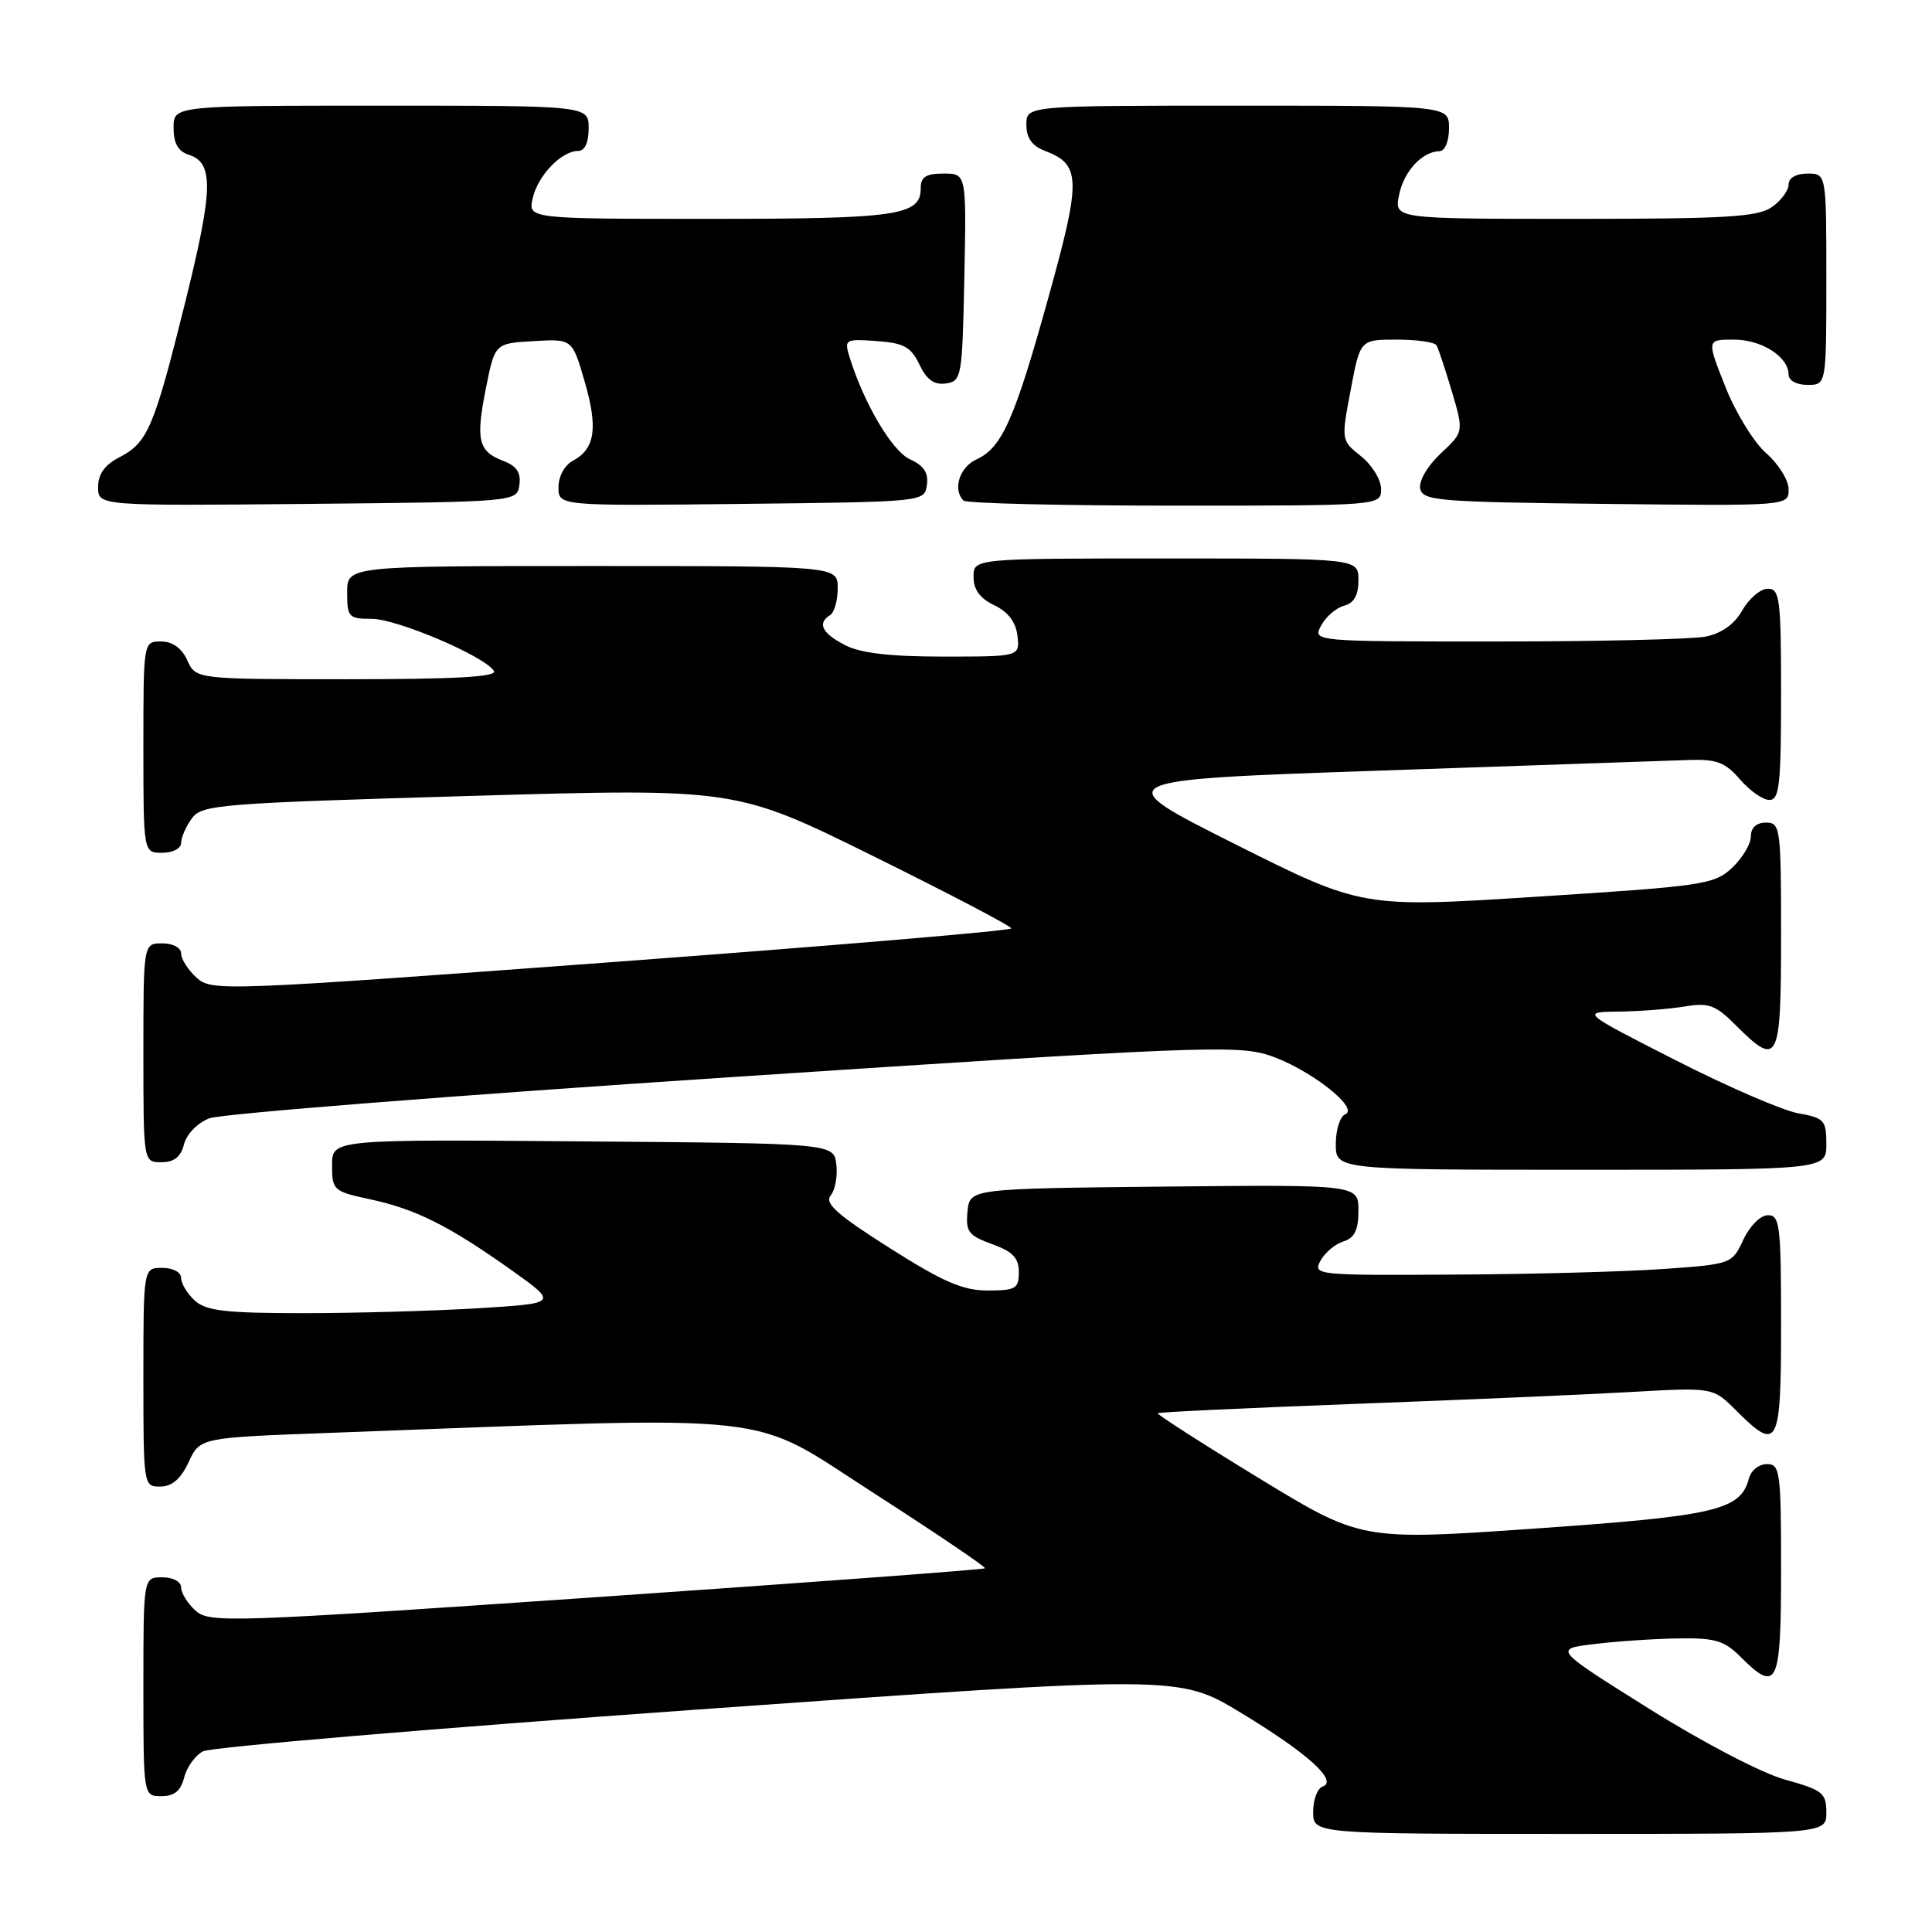 <?xml version="1.0" encoding="UTF-8" standalone="no"?>
<!DOCTYPE svg PUBLIC "-//W3C//DTD SVG 1.1//EN" "http://www.w3.org/Graphics/SVG/1.1/DTD/svg11.dtd" >
<svg xmlns="http://www.w3.org/2000/svg" xmlns:xlink="http://www.w3.org/1999/xlink" version="1.1" viewBox="0 0 256 256">
 <g >
 <path fill="currentColor"
d=" M 242.00 240.16 C 242.00 237.58 241.51 237.19 236.53 235.81 C 233.41 234.94 225.65 230.89 218.47 226.39 C 205.88 218.50 205.88 218.50 211.19 217.85 C 214.11 217.49 219.11 217.15 222.30 217.10 C 227.22 217.01 228.47 217.38 230.59 219.50 C 235.51 224.42 236.00 223.37 236.00 208.00 C 236.00 194.96 235.87 194.00 234.12 194.00 C 233.08 194.00 232.01 194.85 231.74 195.90 C 230.64 200.11 227.40 200.87 203.41 202.54 C 180.38 204.14 180.38 204.14 166.76 195.83 C 159.27 191.26 153.26 187.40 153.41 187.26 C 153.56 187.11 165.34 186.56 179.59 186.02 C 193.84 185.49 210.33 184.78 216.24 184.44 C 226.99 183.83 226.99 183.83 230.07 186.92 C 235.61 192.45 236.00 191.70 236.00 175.50 C 236.00 162.35 235.84 161.00 234.25 161.02 C 233.27 161.03 231.84 162.46 231.00 164.27 C 229.51 167.47 229.43 167.51 220.50 168.14 C 215.55 168.50 203.05 168.84 192.71 168.89 C 174.44 169.00 173.96 168.95 174.96 167.07 C 175.53 166.00 176.90 164.85 178.00 164.50 C 179.49 164.03 180.00 162.99 180.00 160.42 C 180.00 156.97 180.00 156.97 154.25 157.23 C 128.50 157.50 128.50 157.50 128.20 160.53 C 127.94 163.20 128.33 163.72 131.45 164.85 C 134.19 165.84 135.00 166.68 135.00 168.56 C 135.00 170.75 134.58 171.00 130.88 171.00 C 127.59 171.00 124.96 169.86 117.87 165.36 C 110.96 160.98 109.22 159.44 110.06 158.42 C 110.66 157.71 111.00 155.86 110.82 154.31 C 110.50 151.50 110.50 151.50 77.25 151.24 C 44.00 150.97 44.00 150.97 44.00 154.40 C 44.00 157.71 44.18 157.87 49.03 158.91 C 55.09 160.21 59.46 162.40 67.73 168.27 C 73.96 172.70 73.96 172.70 63.33 173.35 C 57.48 173.71 47.06 174.00 40.17 174.00 C 29.93 174.00 27.33 173.70 25.83 172.35 C 24.82 171.43 24.00 170.08 24.00 169.35 C 24.00 168.58 22.93 168.00 21.50 168.00 C 19.00 168.00 19.00 168.00 19.00 182.50 C 19.00 196.88 19.02 197.00 21.25 196.98 C 22.80 196.96 23.97 195.95 25.00 193.73 C 26.50 190.50 26.50 190.50 43.50 189.87 C 104.63 187.60 98.85 186.96 115.65 197.76 C 123.98 203.12 130.67 207.64 130.51 207.81 C 130.35 207.97 107.18 209.70 79.03 211.63 C 30.39 214.98 27.73 215.07 25.91 213.42 C 24.86 212.47 24.00 211.08 24.00 210.35 C 24.00 209.58 22.93 209.00 21.50 209.00 C 19.00 209.00 19.00 209.00 19.00 223.50 C 19.00 238.00 19.00 238.00 21.39 238.00 C 23.10 238.00 23.96 237.30 24.40 235.53 C 24.74 234.17 25.86 232.61 26.89 232.06 C 27.92 231.51 57.43 229.02 92.47 226.52 C 156.19 221.98 156.19 221.98 164.39 226.93 C 173.25 232.29 177.36 235.99 175.25 236.73 C 174.56 236.97 174.00 238.48 174.00 240.08 C 174.00 243.00 174.00 243.00 208.00 243.00 C 242.00 243.00 242.00 243.00 242.00 240.16 Z  M 242.00 151.59 C 242.00 148.43 241.72 148.13 238.25 147.51 C 236.19 147.14 228.88 143.98 222.00 140.47 C 209.50 134.10 209.50 134.10 214.50 134.04 C 217.25 134.01 221.17 133.70 223.20 133.37 C 226.43 132.83 227.31 133.15 230.03 135.88 C 235.64 141.48 236.00 140.76 236.00 124.00 C 236.00 109.67 235.91 109.00 234.00 109.00 C 232.73 109.00 232.00 109.67 232.00 110.83 C 232.00 111.83 230.88 113.70 229.51 114.99 C 227.16 117.20 225.73 117.41 203.76 118.81 C 180.50 120.30 180.50 120.30 163.61 111.83 C 146.73 103.35 146.73 103.35 183.11 102.10 C 203.13 101.41 221.46 100.78 223.86 100.70 C 227.46 100.58 228.63 101.03 230.56 103.28 C 231.85 104.77 233.60 106.00 234.45 106.00 C 235.78 106.00 236.00 103.97 236.00 92.00 C 236.00 79.33 235.83 78.00 234.25 78.01 C 233.29 78.01 231.77 79.29 230.88 80.85 C 229.83 82.71 228.14 83.92 226.01 84.35 C 224.22 84.71 211.77 85.00 198.34 85.00 C 173.93 85.00 173.93 85.00 175.06 82.88 C 175.69 81.71 177.05 80.54 178.10 80.26 C 179.41 79.92 180.00 78.88 180.00 76.88 C 180.00 74.00 180.00 74.00 154.50 74.00 C 129.00 74.00 129.00 74.00 129.00 76.45 C 129.00 78.13 129.86 79.30 131.75 80.20 C 133.58 81.08 134.61 82.43 134.82 84.26 C 135.13 87.00 135.13 87.00 125.02 87.00 C 117.90 87.00 114.02 86.55 111.95 85.47 C 108.91 83.90 108.26 82.58 110.00 81.50 C 110.55 81.16 111.00 79.56 111.00 77.94 C 111.00 75.00 111.00 75.00 78.50 75.00 C 46.00 75.00 46.00 75.00 46.00 78.50 C 46.00 81.78 46.20 82.00 49.25 82.00 C 52.61 82.00 64.24 86.96 65.44 88.90 C 65.92 89.69 60.38 90.00 46.04 90.00 C 25.96 90.00 25.96 90.00 24.82 87.50 C 24.08 85.87 22.86 85.00 21.34 85.00 C 19.00 85.00 19.00 85.00 19.00 99.00 C 19.00 113.00 19.00 113.00 21.50 113.00 C 22.89 113.00 24.00 112.42 24.00 111.69 C 24.00 110.97 24.64 109.51 25.42 108.44 C 26.75 106.62 29.00 106.44 62.17 105.47 C 97.50 104.44 97.50 104.44 115.75 113.46 C 125.79 118.42 134.00 122.72 134.00 123.02 C 134.00 123.32 110.17 125.33 81.05 127.49 C 29.39 131.31 28.05 131.36 26.05 129.55 C 24.92 128.53 24.00 127.08 24.00 126.35 C 24.00 125.58 22.93 125.00 21.50 125.00 C 19.00 125.00 19.00 125.00 19.00 139.50 C 19.00 154.00 19.00 154.00 21.39 154.00 C 23.07 154.00 23.96 153.30 24.38 151.63 C 24.72 150.28 26.17 148.79 27.74 148.18 C 29.26 147.59 60.41 145.13 96.97 142.72 C 157.84 138.70 163.83 138.45 168.05 139.80 C 173.26 141.46 180.24 146.84 178.25 147.65 C 177.56 147.94 177.00 149.70 177.00 151.58 C 177.00 155.00 177.00 155.00 209.50 155.00 C 242.00 155.00 242.00 155.00 242.00 151.59 Z  M 68.82 64.25 C 69.05 62.63 68.46 61.75 66.71 61.08 C 63.37 59.81 63.01 58.32 64.39 51.43 C 65.57 45.50 65.57 45.50 70.70 45.20 C 75.83 44.90 75.83 44.90 77.46 50.52 C 79.26 56.70 78.86 59.47 75.93 61.04 C 74.82 61.63 74.00 63.12 74.00 64.55 C 74.00 67.04 74.00 67.04 98.25 66.77 C 122.50 66.50 122.50 66.50 122.82 64.26 C 123.05 62.65 122.41 61.69 120.56 60.85 C 118.18 59.76 114.42 53.36 112.53 47.19 C 111.86 44.99 112.04 44.89 116.16 45.19 C 119.77 45.45 120.71 45.97 121.83 48.31 C 122.79 50.32 123.78 51.03 125.33 50.81 C 127.42 50.51 127.51 49.99 127.78 36.75 C 128.06 23.00 128.06 23.00 125.03 23.00 C 122.68 23.00 122.00 23.44 122.00 24.96 C 122.00 28.56 118.93 29.00 94.05 29.00 C 69.96 29.00 69.96 29.00 70.59 26.25 C 71.27 23.25 74.40 20.00 76.61 20.00 C 77.49 20.00 78.00 18.89 78.00 17.00 C 78.00 14.00 78.00 14.00 50.50 14.00 C 23.00 14.00 23.00 14.00 23.00 16.93 C 23.00 18.99 23.60 20.06 25.00 20.50 C 28.35 21.56 28.27 25.03 24.54 40.06 C 20.40 56.72 19.58 58.65 15.79 60.61 C 13.87 61.60 13.00 62.83 13.00 64.54 C 13.00 67.03 13.00 67.03 40.75 66.77 C 68.50 66.50 68.50 66.50 68.82 64.25 Z  M 183.00 64.79 C 183.00 63.57 181.81 61.63 180.35 60.46 C 177.71 58.35 177.71 58.35 178.97 51.68 C 180.23 45.00 180.23 45.00 185.05 45.00 C 187.71 45.00 190.09 45.34 190.34 45.75 C 190.59 46.16 191.50 48.92 192.38 51.87 C 193.96 57.23 193.96 57.23 190.90 60.09 C 189.16 61.72 187.99 63.71 188.18 64.72 C 188.50 66.36 190.46 66.52 212.76 66.77 C 237.00 67.04 237.00 67.04 237.00 64.84 C 237.00 63.63 235.67 61.49 234.05 60.07 C 232.42 58.66 229.98 54.69 228.62 51.25 C 226.14 45.00 226.14 45.00 229.74 45.00 C 233.45 45.00 237.00 47.28 237.00 49.65 C 237.00 50.42 238.07 51.00 239.50 51.00 C 242.00 51.00 242.00 51.00 242.00 37.00 C 242.00 23.00 242.00 23.00 239.50 23.00 C 237.99 23.00 237.00 23.57 237.00 24.44 C 237.00 25.24 236.00 26.59 234.78 27.44 C 232.92 28.75 228.67 29.00 208.65 29.00 C 184.75 29.00 184.75 29.00 185.38 25.86 C 186.01 22.70 188.42 20.09 190.75 20.03 C 191.47 20.01 192.00 18.72 192.00 17.00 C 192.00 14.00 192.00 14.00 164.00 14.00 C 136.00 14.00 136.00 14.00 136.00 16.52 C 136.00 18.28 136.74 19.33 138.44 19.98 C 143.23 21.80 143.28 23.70 138.99 39.16 C 134.44 55.57 132.78 59.32 129.41 60.86 C 127.14 61.89 126.20 64.86 127.67 66.33 C 128.03 66.70 140.63 67.00 155.67 67.00 C 183.00 67.00 183.00 67.00 183.00 64.79 Z "/>
</g>
</svg>